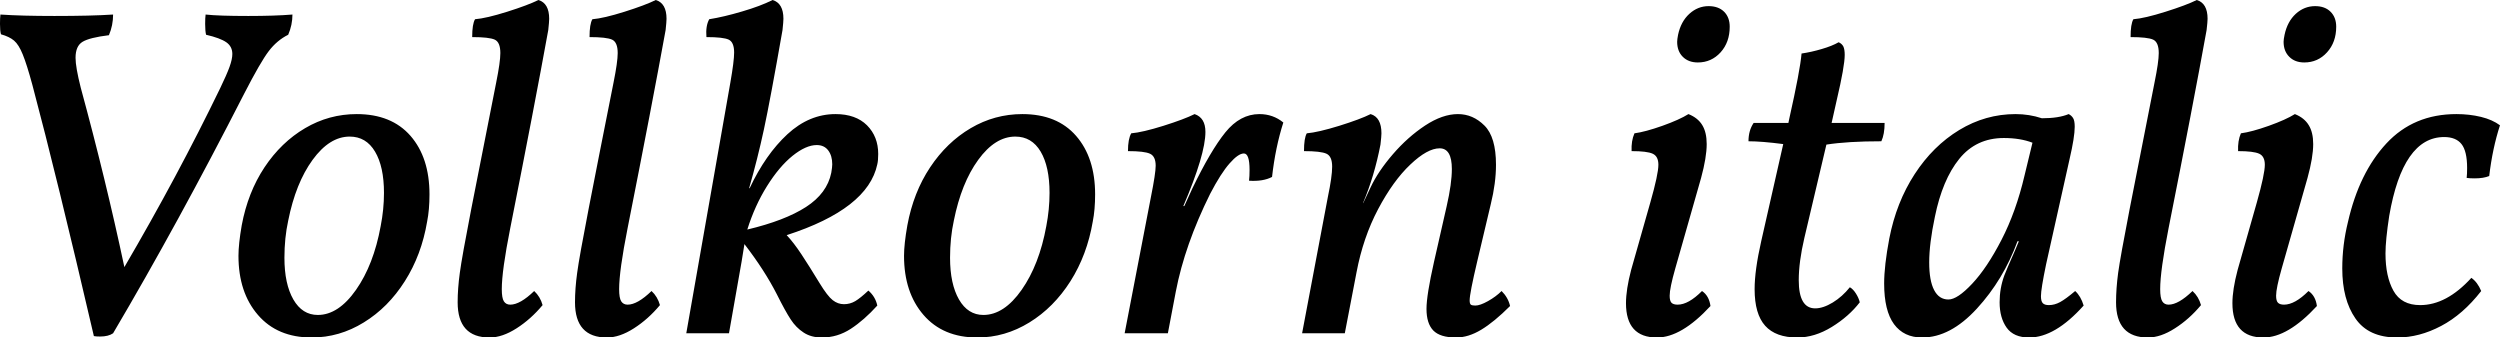 <svg xmlns="http://www.w3.org/2000/svg" viewBox="7.272 48.88 383.472 51.768"><path d="M45.36 51.33Q49.39 51.33 52.13 51.11L52.13 51.11Q52.13 52.70 51.48 54.21L51.48 54.21Q49.75 55.07 48.49 56.73Q47.23 58.38 44.71 63.28L44.71 63.28Q34.56 83.15 24.62 100L24.62 100Q23.90 100.50 22.61 100.50L22.61 100.50Q21.96 100.50 21.67 100.43L21.67 100.43Q15.98 75.95 12.24 61.91L12.24 61.91Q11.38 58.74 10.76 57.23Q10.15 55.72 9.43 55.11Q8.71 54.50 7.42 54.14L7.42 54.14Q7.27 53.63 7.27 52.55L7.27 52.55Q7.27 51.62 7.34 51.11L7.34 51.11Q10.58 51.33 15.62 51.33L15.62 51.33Q21.24 51.33 24.62 51.11L24.62 51.11Q24.62 52.77 23.98 54.28L23.98 54.28Q21.02 54.64 19.94 55.29Q18.86 55.94 18.86 57.74L18.86 57.74Q18.86 59.18 19.66 62.34L19.66 62.34Q23.47 76.31 26.35 89.85L26.35 89.85Q34.56 75.81 41.04 62.42L41.04 62.42Q42.05 60.33 42.48 59.14Q42.91 57.95 42.91 57.16L42.91 57.16Q42.91 56.01 41.98 55.36Q41.04 54.71 38.88 54.21L38.88 54.21Q38.74 53.63 38.74 52.55L38.74 52.55Q38.74 51.62 38.81 51.11L38.81 51.11Q40.82 51.33 45.36 51.33L45.36 51.33ZM55.08 100.65Q49.82 100.65 46.84 97.19Q43.85 93.74 43.85 88.12L43.85 88.12Q43.85 86.32 44.35 83.44L44.35 83.44Q45.29 78.40 47.84 74.55Q50.40 70.70 54.07 68.54Q57.74 66.38 61.99 66.38L61.99 66.38Q67.32 66.38 70.24 69.72Q73.15 73.07 73.15 78.69L73.15 78.69Q73.15 81.06 72.79 82.86L72.79 82.86Q71.93 87.98 69.37 92.01Q66.82 96.04 63.07 98.34Q59.33 100.65 55.08 100.65L55.08 100.65ZM56.02 97.19Q59.18 97.19 61.88 93.34Q64.58 89.49 65.66 83.58L65.66 83.58Q66.17 80.99 66.17 78.47L66.17 78.47Q66.17 74.44 64.80 72.14Q63.43 69.83 60.91 69.83L60.91 69.83Q57.82 69.83 55.22 73.40Q52.63 76.96 51.48 82.72L51.48 82.72Q50.90 85.38 50.90 88.41L50.90 88.41Q50.90 92.44 52.27 94.82Q53.64 97.19 56.02 97.19L56.02 97.19ZM82.37 100.65Q77.47 100.65 77.47 95.25L77.47 95.25Q77.47 93.16 77.80 90.75Q78.12 88.34 79.56 80.92Q81.00 73.50 83.38 61.55L83.38 61.55Q84.02 58.38 84.02 57.02L84.02 57.02Q84.02 55.36 83.16 54.96Q82.30 54.57 79.70 54.57L79.70 54.57Q79.70 52.55 80.14 51.83L80.14 51.83Q81.86 51.69 85.07 50.68Q88.27 49.67 89.86 48.88L89.86 48.88Q91.51 49.38 91.51 51.76L91.51 51.76Q91.51 52.19 91.37 53.49L91.37 53.49Q89.28 65.01 85.54 83.87L85.54 83.87Q84.24 90.42 84.24 93.23L84.24 93.23Q84.24 94.60 84.56 95.10Q84.89 95.61 85.54 95.61L85.54 95.61Q87.05 95.61 89.21 93.52L89.21 93.52Q90.14 94.38 90.50 95.68L90.50 95.68Q88.70 97.84 86.51 99.24Q84.31 100.65 82.37 100.65L82.37 100.65ZM100.37 100.65Q95.47 100.65 95.47 95.25L95.47 95.25Q95.47 93.16 95.80 90.75Q96.12 88.34 97.56 80.92Q99.00 73.50 101.38 61.55L101.38 61.55Q102.02 58.38 102.02 57.02L102.02 57.02Q102.02 55.36 101.16 54.96Q100.30 54.57 97.70 54.57L97.70 54.57Q97.70 52.55 98.14 51.83L98.14 51.83Q99.86 51.69 103.07 50.68Q106.27 49.67 107.86 48.88L107.86 48.88Q109.51 49.38 109.51 51.76L109.51 51.76Q109.51 52.19 109.37 53.49L109.37 53.49Q107.28 65.01 103.54 83.87L103.54 83.87Q102.24 90.42 102.24 93.23L102.24 93.23Q102.24 94.60 102.56 95.10Q102.89 95.61 103.54 95.61L103.54 95.61Q105.05 95.61 107.21 93.52L107.21 93.52Q108.14 94.38 108.50 95.68L108.50 95.68Q106.70 97.84 104.51 99.24Q102.31 100.65 100.37 100.65L100.37 100.65ZM141.84 74.08Q140.40 80.92 127.94 84.95L127.94 84.95Q129.02 86.10 130.21 87.90Q131.40 89.70 132.98 92.30L132.98 92.30Q134.21 94.31 135 94.92Q135.79 95.54 136.73 95.54L136.73 95.54Q137.66 95.54 138.46 95.07Q139.25 94.60 140.47 93.45L140.47 93.45Q141.55 94.38 141.84 95.75L141.84 95.75Q139.82 97.98 137.77 99.32Q135.72 100.65 133.34 100.65L133.34 100.65Q131.69 100.65 130.54 99.89Q129.38 99.14 128.56 97.88Q127.73 96.62 126.43 94.02L126.43 94.02Q124.56 90.35 121.46 86.32L121.46 86.32L121.03 88.98L119.09 100L112.54 100L119.30 61.55Q119.88 58.24 119.88 56.94L119.88 56.94Q119.88 55.36 119.05 54.96Q118.22 54.57 115.63 54.57L115.63 54.57Q115.49 52.84 116.06 51.83L116.06 51.83Q118.30 51.47 121.10 50.64Q123.91 49.82 125.78 48.88L125.78 48.88Q127.44 49.38 127.44 51.76L127.44 51.76Q127.44 52.19 127.30 53.49L127.30 53.49Q125.42 64.22 124.45 68.72Q123.48 73.22 122.18 77.75L122.18 77.75L122.26 77.75Q124.70 72.57 128.05 69.47Q131.40 66.38 135.43 66.38L135.43 66.38Q138.53 66.38 140.26 68.10Q141.98 69.83 141.98 72.50L141.98 72.50Q141.98 73.50 141.84 74.08L141.84 74.08ZM134.78 75.38Q134.93 74.51 134.93 74.08L134.93 74.08Q134.93 72.78 134.32 71.96Q133.70 71.13 132.55 71.13L132.55 71.13Q130.90 71.13 128.84 72.78Q126.79 74.44 124.92 77.43Q123.05 80.42 121.90 84.09L121.90 84.09Q127.66 82.72 130.90 80.63Q134.14 78.54 134.78 75.38L134.78 75.38ZM157.18 100.65Q151.92 100.65 148.93 97.19Q145.94 93.74 145.94 88.12L145.94 88.12Q145.94 86.32 146.45 83.44L146.45 83.44Q147.38 78.40 149.94 74.55Q152.50 70.70 156.17 68.54Q159.84 66.38 164.09 66.38L164.09 66.38Q169.42 66.38 172.33 69.72Q175.25 73.07 175.25 78.69L175.25 78.69Q175.25 81.06 174.89 82.86L174.89 82.86Q174.02 87.98 171.47 92.01Q168.91 96.04 165.17 98.34Q161.42 100.65 157.18 100.65L157.18 100.65ZM158.11 97.19Q161.28 97.19 163.98 93.34Q166.68 89.49 167.76 83.58L167.76 83.58Q168.26 80.99 168.26 78.47L168.26 78.47Q168.26 74.44 166.90 72.14Q165.53 69.83 163.01 69.83L163.01 69.83Q159.91 69.83 157.32 73.40Q154.73 76.96 153.58 82.72L153.58 82.72Q153 85.38 153 88.41L153 88.41Q153 92.44 154.37 94.82Q155.74 97.19 158.11 97.19L158.11 97.19ZM190.51 66.38Q192.17 66.95 192.17 69.11L192.17 69.11Q192.17 72.57 188.78 80.49L188.78 80.49L188.93 80.49L190.15 77.82Q192.96 71.99 195.23 69.18Q197.50 66.38 200.45 66.38L200.45 66.38Q202.54 66.38 204.12 67.67L204.12 67.67Q202.90 71.49 202.39 76.02L202.39 76.02Q201.02 76.74 198.86 76.60L198.86 76.60Q198.94 75.95 198.94 74.94L198.94 74.94Q198.94 72.42 198.07 72.42L198.07 72.42Q197.21 72.42 195.88 73.94Q194.54 75.45 192.89 78.62L192.89 78.62Q189 86.46 187.63 93.59L187.63 93.59L186.41 100L179.78 100L183.82 79.05Q184.54 75.45 184.54 74.30L184.54 74.30Q184.54 72.86 183.67 72.46Q182.81 72.06 180.29 72.06L180.29 72.06Q180.29 70.19 180.79 69.33L180.79 69.33Q182.52 69.18 185.72 68.18Q188.93 67.17 190.51 66.38L190.51 66.38ZM237.60 93.52Q238.61 94.53 238.90 95.82L238.90 95.82Q236.45 98.27 234.47 99.46Q232.49 100.65 230.62 100.65L230.62 100.65Q228.17 100.65 227.12 99.57Q226.08 98.49 226.08 96.26L226.08 96.26Q226.08 94.17 227.23 89.06L227.23 89.06L229.18 80.49Q229.97 77.03 229.97 74.80L229.97 74.80Q229.97 71.63 228.10 71.63L228.10 71.63Q226.22 71.63 223.60 74.12Q220.97 76.60 218.66 80.96Q216.36 85.31 215.35 90.64L215.35 90.64L213.55 100L207 100L210.96 79.05Q211.61 75.95 211.61 74.44L211.61 74.44Q211.61 72.86 210.74 72.46Q209.88 72.06 207.29 72.06L207.29 72.06Q207.29 70.05 207.72 69.33L207.72 69.33Q209.45 69.18 212.69 68.18Q215.93 67.17 217.51 66.38L217.51 66.38Q219.17 66.88 219.17 69.33L219.17 69.33Q219.17 69.76 219.02 71.06L219.02 71.06Q218.09 75.88 216.36 79.98L216.36 79.98L216.36 80.06L217.51 77.61Q218.66 75.16 220.93 72.53Q223.20 69.90 225.86 68.14Q228.53 66.38 230.90 66.38L230.90 66.38Q233.21 66.38 234.97 68.14Q236.74 69.90 236.74 74.15L236.74 74.15Q236.74 76.96 235.94 80.20L235.94 80.20L233.86 88.98Q232.70 93.88 232.70 94.96L232.70 94.96Q232.70 95.46 232.88 95.61Q233.06 95.75 233.57 95.75L233.57 95.75Q234.29 95.75 235.51 95.07Q236.74 94.38 237.60 93.52L237.60 93.52ZM267.70 58.46Q266.26 58.46 265.39 57.59Q264.53 56.73 264.53 55.29L264.53 55.29Q264.53 54.93 264.67 54.21L264.67 54.21Q265.10 52.19 266.40 51.00Q267.70 49.82 269.35 49.82L269.35 49.82Q270.86 49.82 271.73 50.68Q272.59 51.54 272.59 52.98L272.59 52.98Q272.59 55.36 271.19 56.91Q269.78 58.46 267.70 58.46L267.70 58.46ZM261.43 100.65Q256.68 100.65 256.68 95.39L256.68 95.39Q256.68 93.30 257.47 90.28L257.47 90.28L260.42 79.91Q261.65 75.59 261.65 74.15L261.65 74.15Q261.65 72.86 260.78 72.46Q259.92 72.06 257.54 72.06L257.54 72.06Q257.47 70.48 257.98 69.33L257.98 69.33Q259.63 69.11 262.26 68.18Q264.89 67.24 266.26 66.38L266.26 66.38Q267.70 66.95 268.38 68.07Q269.06 69.18 269.06 70.98L269.06 70.98Q269.06 73 268.20 76.17L268.20 76.17L264.24 90.06Q263.38 93.09 263.38 94.24L263.38 94.24Q263.38 95.03 263.66 95.32Q263.95 95.61 264.60 95.61L264.60 95.61Q266.26 95.61 268.34 93.52L268.34 93.52Q269.42 94.24 269.64 95.82L269.64 95.82Q265.18 100.65 261.43 100.65L261.43 100.65ZM287.42 71.06L284.04 85.38Q283.18 89.06 283.18 91.86L283.18 91.86Q283.18 96.18 285.70 96.18L285.70 96.18Q286.92 96.18 288.40 95.28Q289.87 94.38 291.02 92.94L291.02 92.94Q291.53 93.23 291.96 93.92Q292.39 94.60 292.54 95.25L292.54 95.25Q290.88 97.41 288.25 99.03Q285.62 100.65 282.96 100.65L282.96 100.65Q279.65 100.65 278.03 98.85Q276.41 97.05 276.41 93.23L276.41 93.23Q276.41 90.35 277.42 85.89L277.42 85.89L280.80 70.98Q277.49 70.55 275.47 70.55L275.47 70.55Q275.47 68.90 276.26 67.74L276.26 67.74L281.59 67.74L281.74 67.02Q283.39 59.68 283.61 57.09L283.61 57.09Q285.12 56.87 286.70 56.40Q288.29 55.94 289.30 55.36L289.30 55.36Q289.80 55.58 290.02 56.01Q290.23 56.44 290.23 57.30L290.23 57.30Q290.23 59.03 289.01 64.22L289.01 64.22L288.22 67.74L296.35 67.74Q296.35 69.47 295.85 70.55L295.85 70.55Q290.66 70.55 287.42 71.06L287.42 71.06ZM325.58 93.52Q326.45 94.31 326.88 95.75L326.88 95.75Q322.49 100.65 318.53 100.65L318.53 100.65Q316.15 100.65 315.07 99.14Q313.99 97.62 313.99 95.25L313.99 95.25Q313.99 93.09 314.71 91.14L314.71 91.14Q315.00 90.35 316.37 87.26L316.37 87.26L316.94 85.89L316.73 85.89Q314.57 91.79 310.50 96.22Q306.43 100.65 302.11 100.65L302.11 100.65Q299.30 100.65 297.79 98.60Q296.28 96.54 296.28 92.37L296.28 92.37Q296.28 89.63 297.07 85.46L297.07 85.46Q298.15 79.91 300.96 75.59Q303.77 71.27 307.80 68.82Q311.83 66.38 316.44 66.38L316.44 66.38Q318.53 66.38 320.47 67.02L320.47 67.02Q323.06 67.02 324.58 66.38L324.58 66.38Q325.01 66.59 325.26 66.99Q325.51 67.38 325.51 68.32L325.51 68.32Q325.51 69.90 324.72 73.29L324.72 73.29L321.12 89.42Q320.33 93.23 320.33 94.31L320.33 94.31Q320.33 95.10 320.62 95.39Q320.90 95.68 321.55 95.68L321.55 95.68Q322.42 95.68 323.28 95.21Q324.14 94.74 325.58 93.52L325.58 93.52ZM306.14 94.82Q307.51 94.82 309.78 92.40Q312.05 89.99 314.28 85.67Q316.51 81.35 317.81 75.81L317.81 75.81L319.03 70.77Q317.16 70.05 314.64 70.05L314.64 70.05Q310.39 70.05 307.80 73.25Q305.21 76.46 304.06 82.14L304.06 82.14Q303.19 86.25 303.19 89.13L303.19 89.13Q303.19 91.94 303.95 93.38Q304.70 94.82 306.14 94.82L306.14 94.82ZM336.74 100.65Q331.85 100.65 331.85 95.25L331.85 95.25Q331.85 93.16 332.17 90.75Q332.50 88.34 333.94 80.92Q335.38 73.50 337.75 61.55L337.75 61.55Q338.40 58.38 338.40 57.02L338.40 57.02Q338.40 55.36 337.54 54.96Q336.67 54.57 334.08 54.57L334.08 54.57Q334.08 52.55 334.51 51.83L334.51 51.83Q336.24 51.69 339.44 50.68Q342.65 49.67 344.23 48.88L344.23 48.88Q345.89 49.38 345.89 51.76L345.89 51.76Q345.89 52.19 345.74 53.49L345.74 53.49Q343.66 65.01 339.91 83.87L339.91 83.87Q338.62 90.42 338.62 93.23L338.62 93.23Q338.62 94.60 338.94 95.10Q339.26 95.61 339.91 95.61L339.91 95.61Q341.42 95.61 343.58 93.52L343.58 93.52Q344.52 94.38 344.88 95.68L344.88 95.68Q343.08 97.84 340.88 99.24Q338.69 100.65 336.74 100.65L336.74 100.65ZM360.72 58.46Q359.28 58.46 358.42 57.59Q357.55 56.73 357.55 55.29L357.55 55.29Q357.55 54.93 357.70 54.21L357.70 54.21Q358.13 52.19 359.42 51.00Q360.72 49.82 362.38 49.82L362.38 49.82Q363.89 49.82 364.75 50.68Q365.62 51.54 365.62 52.98L365.62 52.98Q365.62 55.36 364.21 56.91Q362.81 58.46 360.72 58.46L360.72 58.46ZM354.46 100.65Q349.70 100.65 349.70 95.39L349.70 95.39Q349.70 93.30 350.50 90.28L350.50 90.28L353.45 79.91Q354.67 75.59 354.67 74.15L354.67 74.15Q354.67 72.86 353.81 72.46Q352.94 72.06 350.57 72.06L350.57 72.06Q350.50 70.48 351.00 69.33L351.00 69.33Q352.66 69.11 355.28 68.18Q357.91 67.24 359.28 66.38L359.28 66.38Q360.72 66.95 361.40 68.07Q362.09 69.18 362.09 70.98L362.09 70.98Q362.09 73 361.22 76.17L361.22 76.17L357.26 90.06Q356.40 93.09 356.40 94.24L356.40 94.24Q356.40 95.03 356.69 95.32Q356.98 95.61 357.62 95.61L357.62 95.61Q359.28 95.61 361.37 93.52L361.37 93.52Q362.45 94.24 362.66 95.82L362.66 95.82Q358.20 100.65 354.46 100.65L354.46 100.65ZM374.98 100.65Q370.58 100.65 368.57 97.73Q366.55 94.82 366.55 90.06L366.55 90.06Q366.55 86.46 367.42 82.94L367.42 82.94Q369.14 75.38 373.32 70.88Q377.50 66.38 384.05 66.38L384.05 66.38Q386.06 66.38 387.83 66.81Q389.59 67.24 390.74 68.10L390.74 68.10Q389.59 71.63 389.09 75.88L389.09 75.88Q388.22 76.24 386.86 76.24L386.86 76.24Q386.06 76.24 385.63 76.17L385.63 76.17Q385.70 75.59 385.70 74.66L385.70 74.66Q385.70 72.06 384.84 70.98Q383.98 69.90 382.18 69.90L382.18 69.90Q375.84 69.90 373.75 82L373.75 82Q373.18 85.74 373.18 87.76L373.18 87.76Q373.18 91.29 374.40 93.48Q375.62 95.68 378.50 95.68L378.50 95.68Q382.54 95.68 386.35 91.50L386.35 91.50Q387.29 92.15 387.86 93.52L387.86 93.52Q385.06 97.12 381.71 98.88Q378.36 100.65 374.98 100.65L374.98 100.65Z"/></svg>